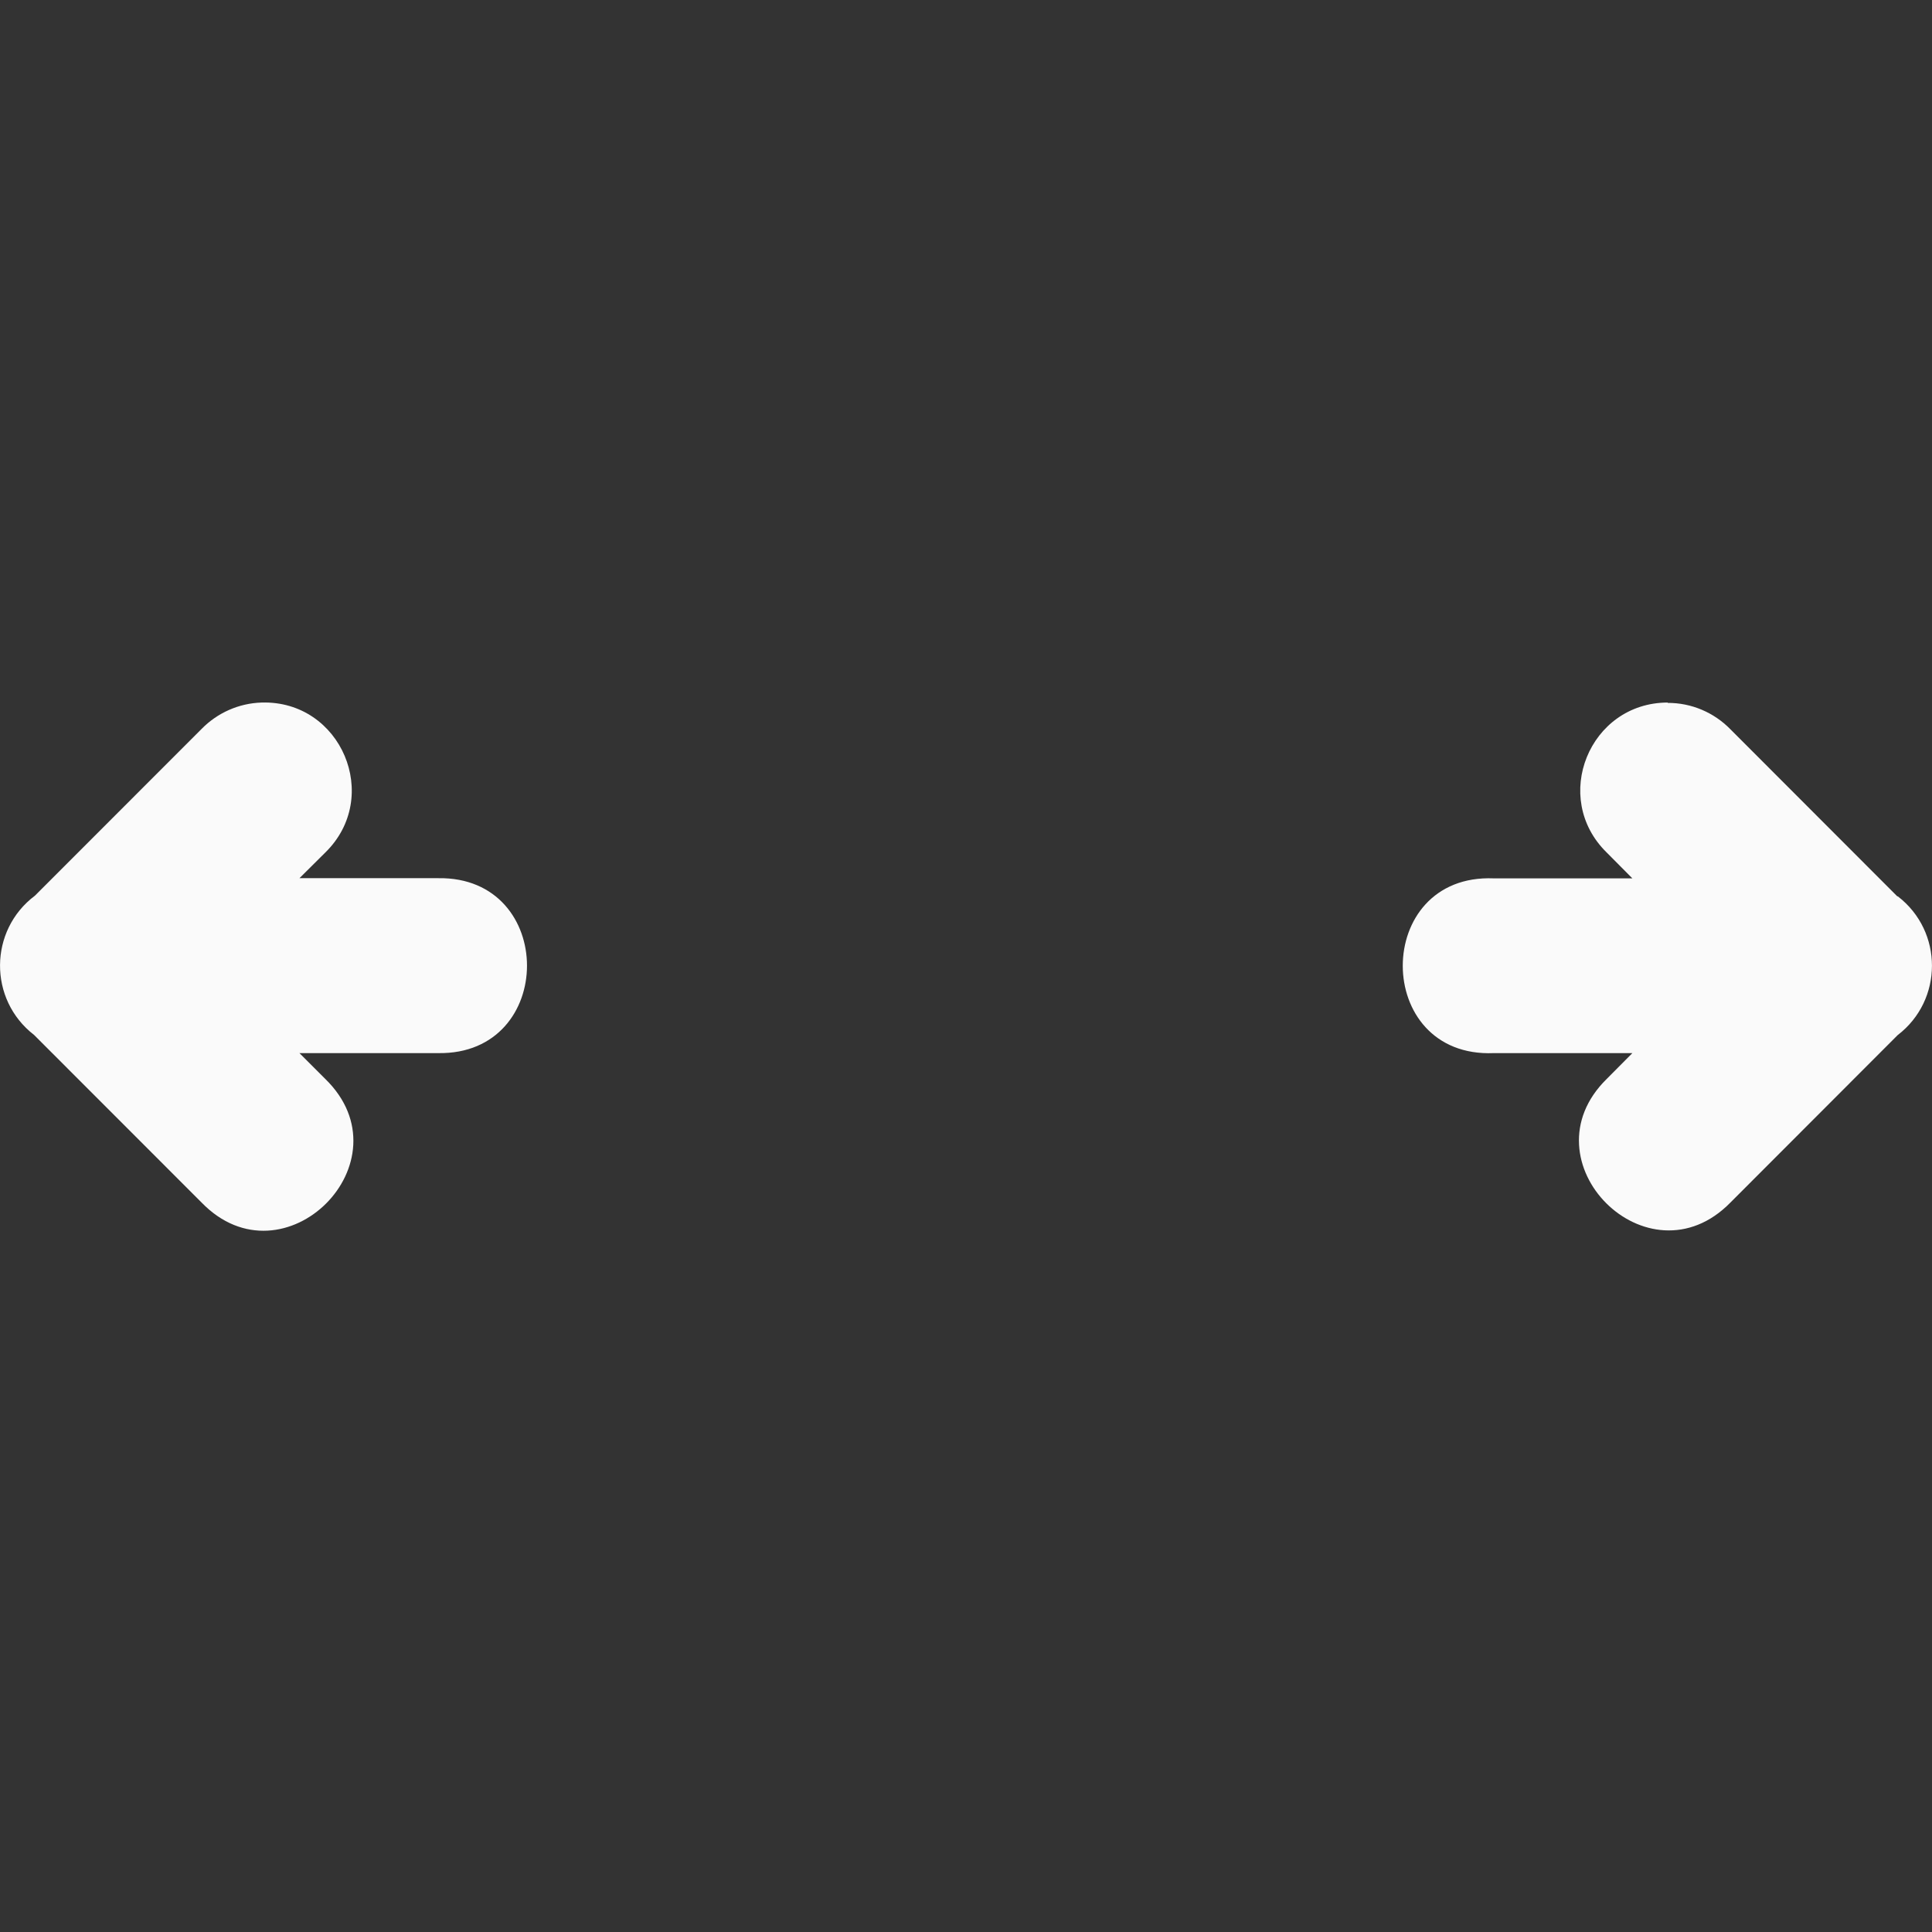 <?xml version="1.0" encoding="UTF-8" standalone="no"?>
<!-- Created with Inkscape (http://www.inkscape.org/) -->

<svg
   xmlns:dc="http://purl.org/dc/elements/1.1/"
   xmlns:cc="http://creativecommons.org/ns#"
   xmlns:rdf="http://www.w3.org/1999/02/22-rdf-syntax-ns#"
   xmlns:svg="http://www.w3.org/2000/svg"
   xmlns="http://www.w3.org/2000/svg"
   xmlns:sodipodi="http://sodipodi.sourceforge.net/DTD/sodipodi-0.dtd"
   xmlns:inkscape="http://www.inkscape.org/namespaces/inkscape"
   width="22"
   height="22"
   viewBox="0 0 22 22"
   id="svg2"
   version="1.1"
   inkscape:version="0.92.3 (2405546, 2018-03-11)"
   sodipodi:docname="zoom-fit-width.svg">
  <rect x="0" y="0" width="22" height="22" fill="#333333" stroke="none"/>
  <defs
     id="defs3051">
    <style
       type="text/css"
       id="current-color-scheme">
    .ColorScheme-Text {
    color:#fafafa;
    }
    </style>
  </defs>
  <sodipodi:namedview
     id="base"
     pagecolor="#ffffff"
     bordercolor="#666666"
     borderopacity="1.0"
     inkscape:pageopacity="0.0"
     inkscape:pageshadow="2"
     inkscape:zoom="43.886363"
     inkscape:cx="2.8275068"
     inkscape:cy="10.226804"
     inkscape:document-units="px"
     inkscape:current-layer="layer1"
     showgrid="true"
     units="px"
     inkscape:showpageshadow="false"
     borderlayer="true"
     showguides="true"
     inkscape:guide-bbox="true"
     inkscape:window-width="2560"
     inkscape:window-height="1370"
     inkscape:window-x="0"
     inkscape:window-y="33"
     inkscape:window-maximized="1">
    <inkscape:grid
       type="xygrid"
       id="grid4136"
       empspacing="2" />
    <sodipodi:guide
       position="0,20"
       orientation="0,1"
       id="guide4140"
       inkscape:label="Icon Max Height"
       inkscape:color="rgb(233,30,99)"
       inkscape:locked="false" />
    <sodipodi:guide
       position="0,2"
       orientation="0,1"
       id="guide4142"
       inkscape:label="Icon Baseline"
       inkscape:color="rgb(233,30,99)"
       inkscape:locked="false" />
    <sodipodi:guide
       position="11,0"
       orientation="1,0"
       id="guide4144"
       inkscape:label="Center Vertical"
       inkscape:color="rgb(221,44,0)"
       inkscape:locked="false" />
    <sodipodi:guide
       position="15,11"
       orientation="0,1"
       id="guide4146"
       inkscape:label="Center Horizontal"
       inkscape:color="rgb(221,44,0)"
       inkscape:locked="false" />
  </sodipodi:namedview>
  <g
     inkscape:label="Capa 1"
     inkscape:groupmode="layer"
     id="layer1"
     transform="translate(0,-1030.362)">
    <path
       style="fill:currentColor;fill-opacity:1;stroke:none" class="ColorScheme-Text"
       d="m 2.979,8 c -0.258,0.008 -0.503,0.116 -0.684,0.301 L 0.398,10.199 c -0.526,0.395 -0.531,1.184 -0.01,1.586 L 2.295,13.693 C 3.233,14.661 4.67,13.225 3.703,12.285 L 3.41,11.992 h 1.58 c 1.348,0.021 1.348,-2.013 0,-1.992 H 3.41 L 3.703,9.709 C 4.353,9.075 3.885,7.973 2.979,8 Z M 18.99,8 C 18.098,8.002 17.658,9.086 18.297,9.709 l 0.291,0.293 h -1.578 c -1.382,-0.056 -1.382,2.047 0,1.99 h 1.578 l -0.291,0.293 c -0.958,0.939 0.47,2.367 1.408,1.408 l 1.904,-1.906 c 0.52,-0.398 0.521,-1.181 0.002,-1.58 -0.002,-6e-6 -0.004,-6e-6 -0.006,0 L 19.705,8.305 C 19.517,8.112 19.259,8.003 18.99,8.004 Z"
       transform="translate(0,1030.362)"
       id="path4179"
       inkscape:connector-curvature="0"
       sodipodi:nodetypes="cccccccccccccccccccccccccc" />
  </g>
</svg>
